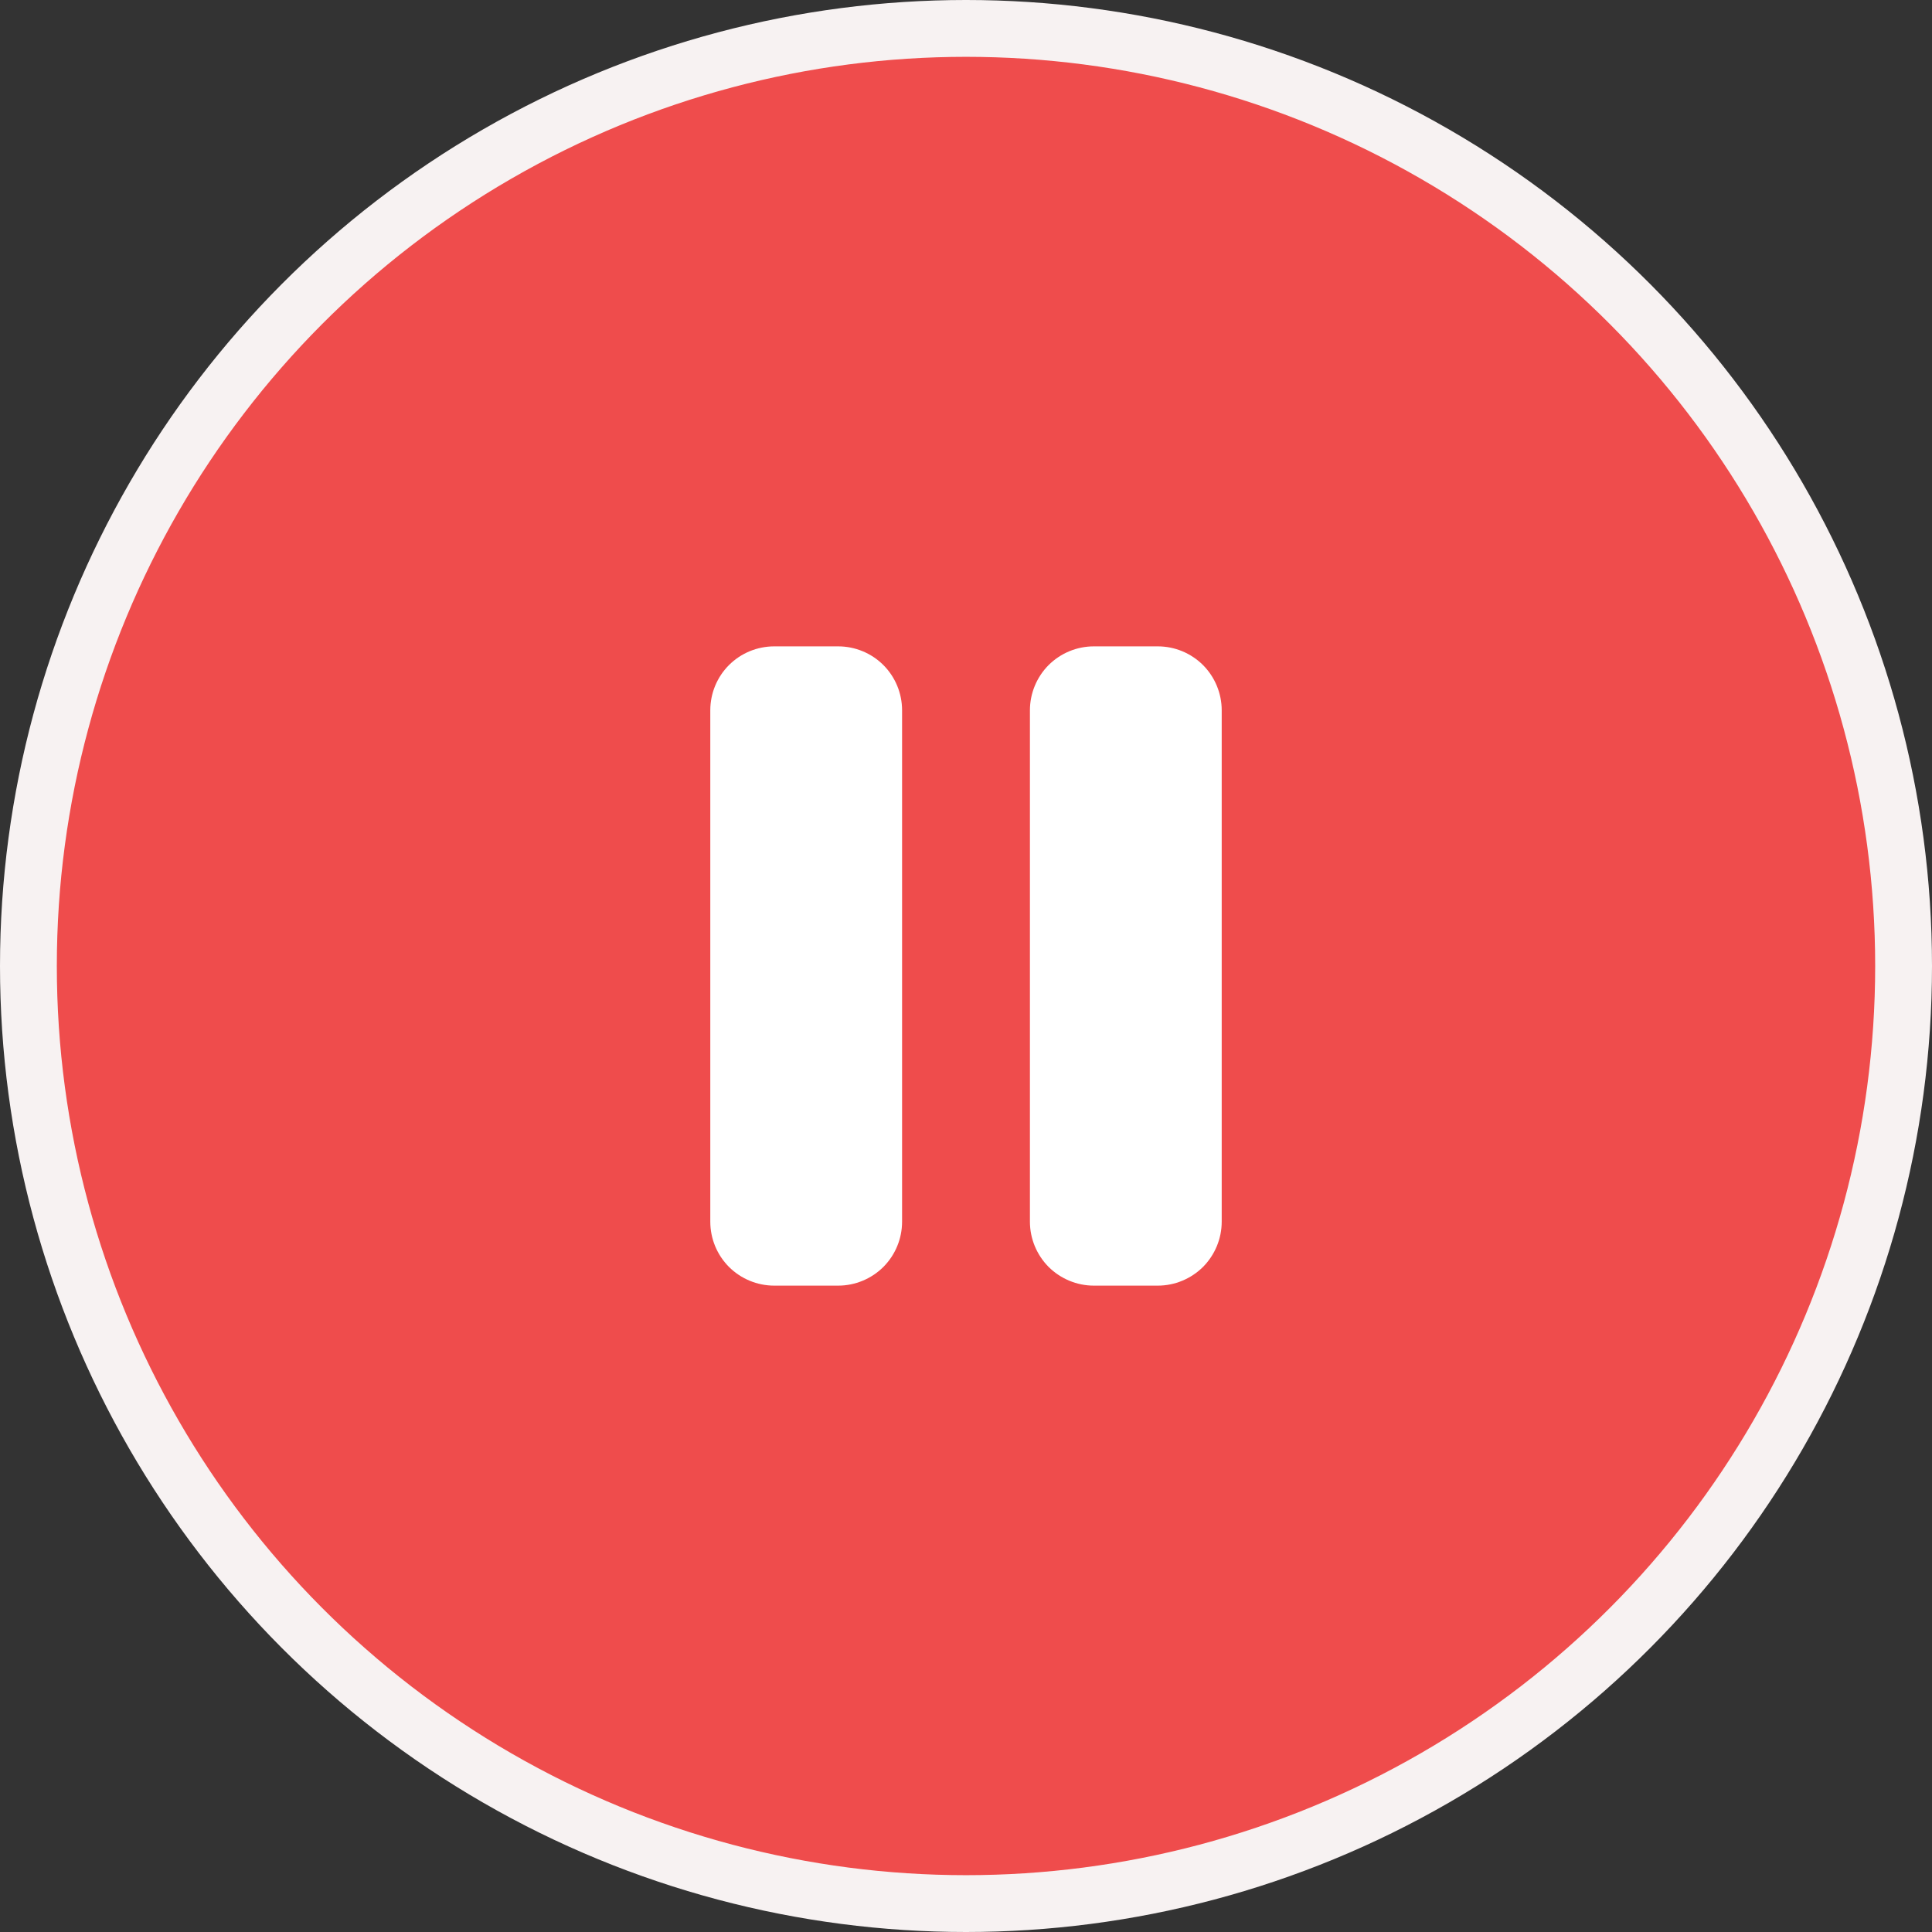 <svg width="34" height="34" viewBox="0 0 34 34" fill="none" xmlns="http://www.w3.org/2000/svg">
<rect x="0" y="0" width="34" height="34" fill="#333333" stroke="none"/>
<circle cx="17" cy="17" r="16.5" fill="#EF4C4C" stroke="#F7F2F2"/>
<path d="M14.75 11.375H13.625C13.327 11.375 13.04 11.493 12.829 11.704C12.618 11.915 12.5 12.202 12.5 12.5V21.5C12.5 21.798 12.618 22.084 12.829 22.296C13.04 22.506 13.327 22.625 13.625 22.625H14.75C15.048 22.625 15.335 22.506 15.546 22.296C15.757 22.084 15.875 21.798 15.875 21.5V12.5C15.875 12.202 15.757 11.915 15.546 11.704C15.335 11.493 15.048 11.375 14.75 11.375ZM20.375 11.375H19.25C18.952 11.375 18.666 11.493 18.454 11.704C18.244 11.915 18.125 12.202 18.125 12.5V21.5C18.125 21.798 18.244 22.084 18.454 22.296C18.666 22.506 18.952 22.625 19.25 22.625H20.375C20.673 22.625 20.959 22.506 21.171 22.296C21.381 22.084 21.5 21.798 21.5 21.5V12.5C21.5 12.202 21.381 11.915 21.171 11.704C20.959 11.493 20.673 11.375 20.375 11.375Z" fill="white"/>
</svg>
